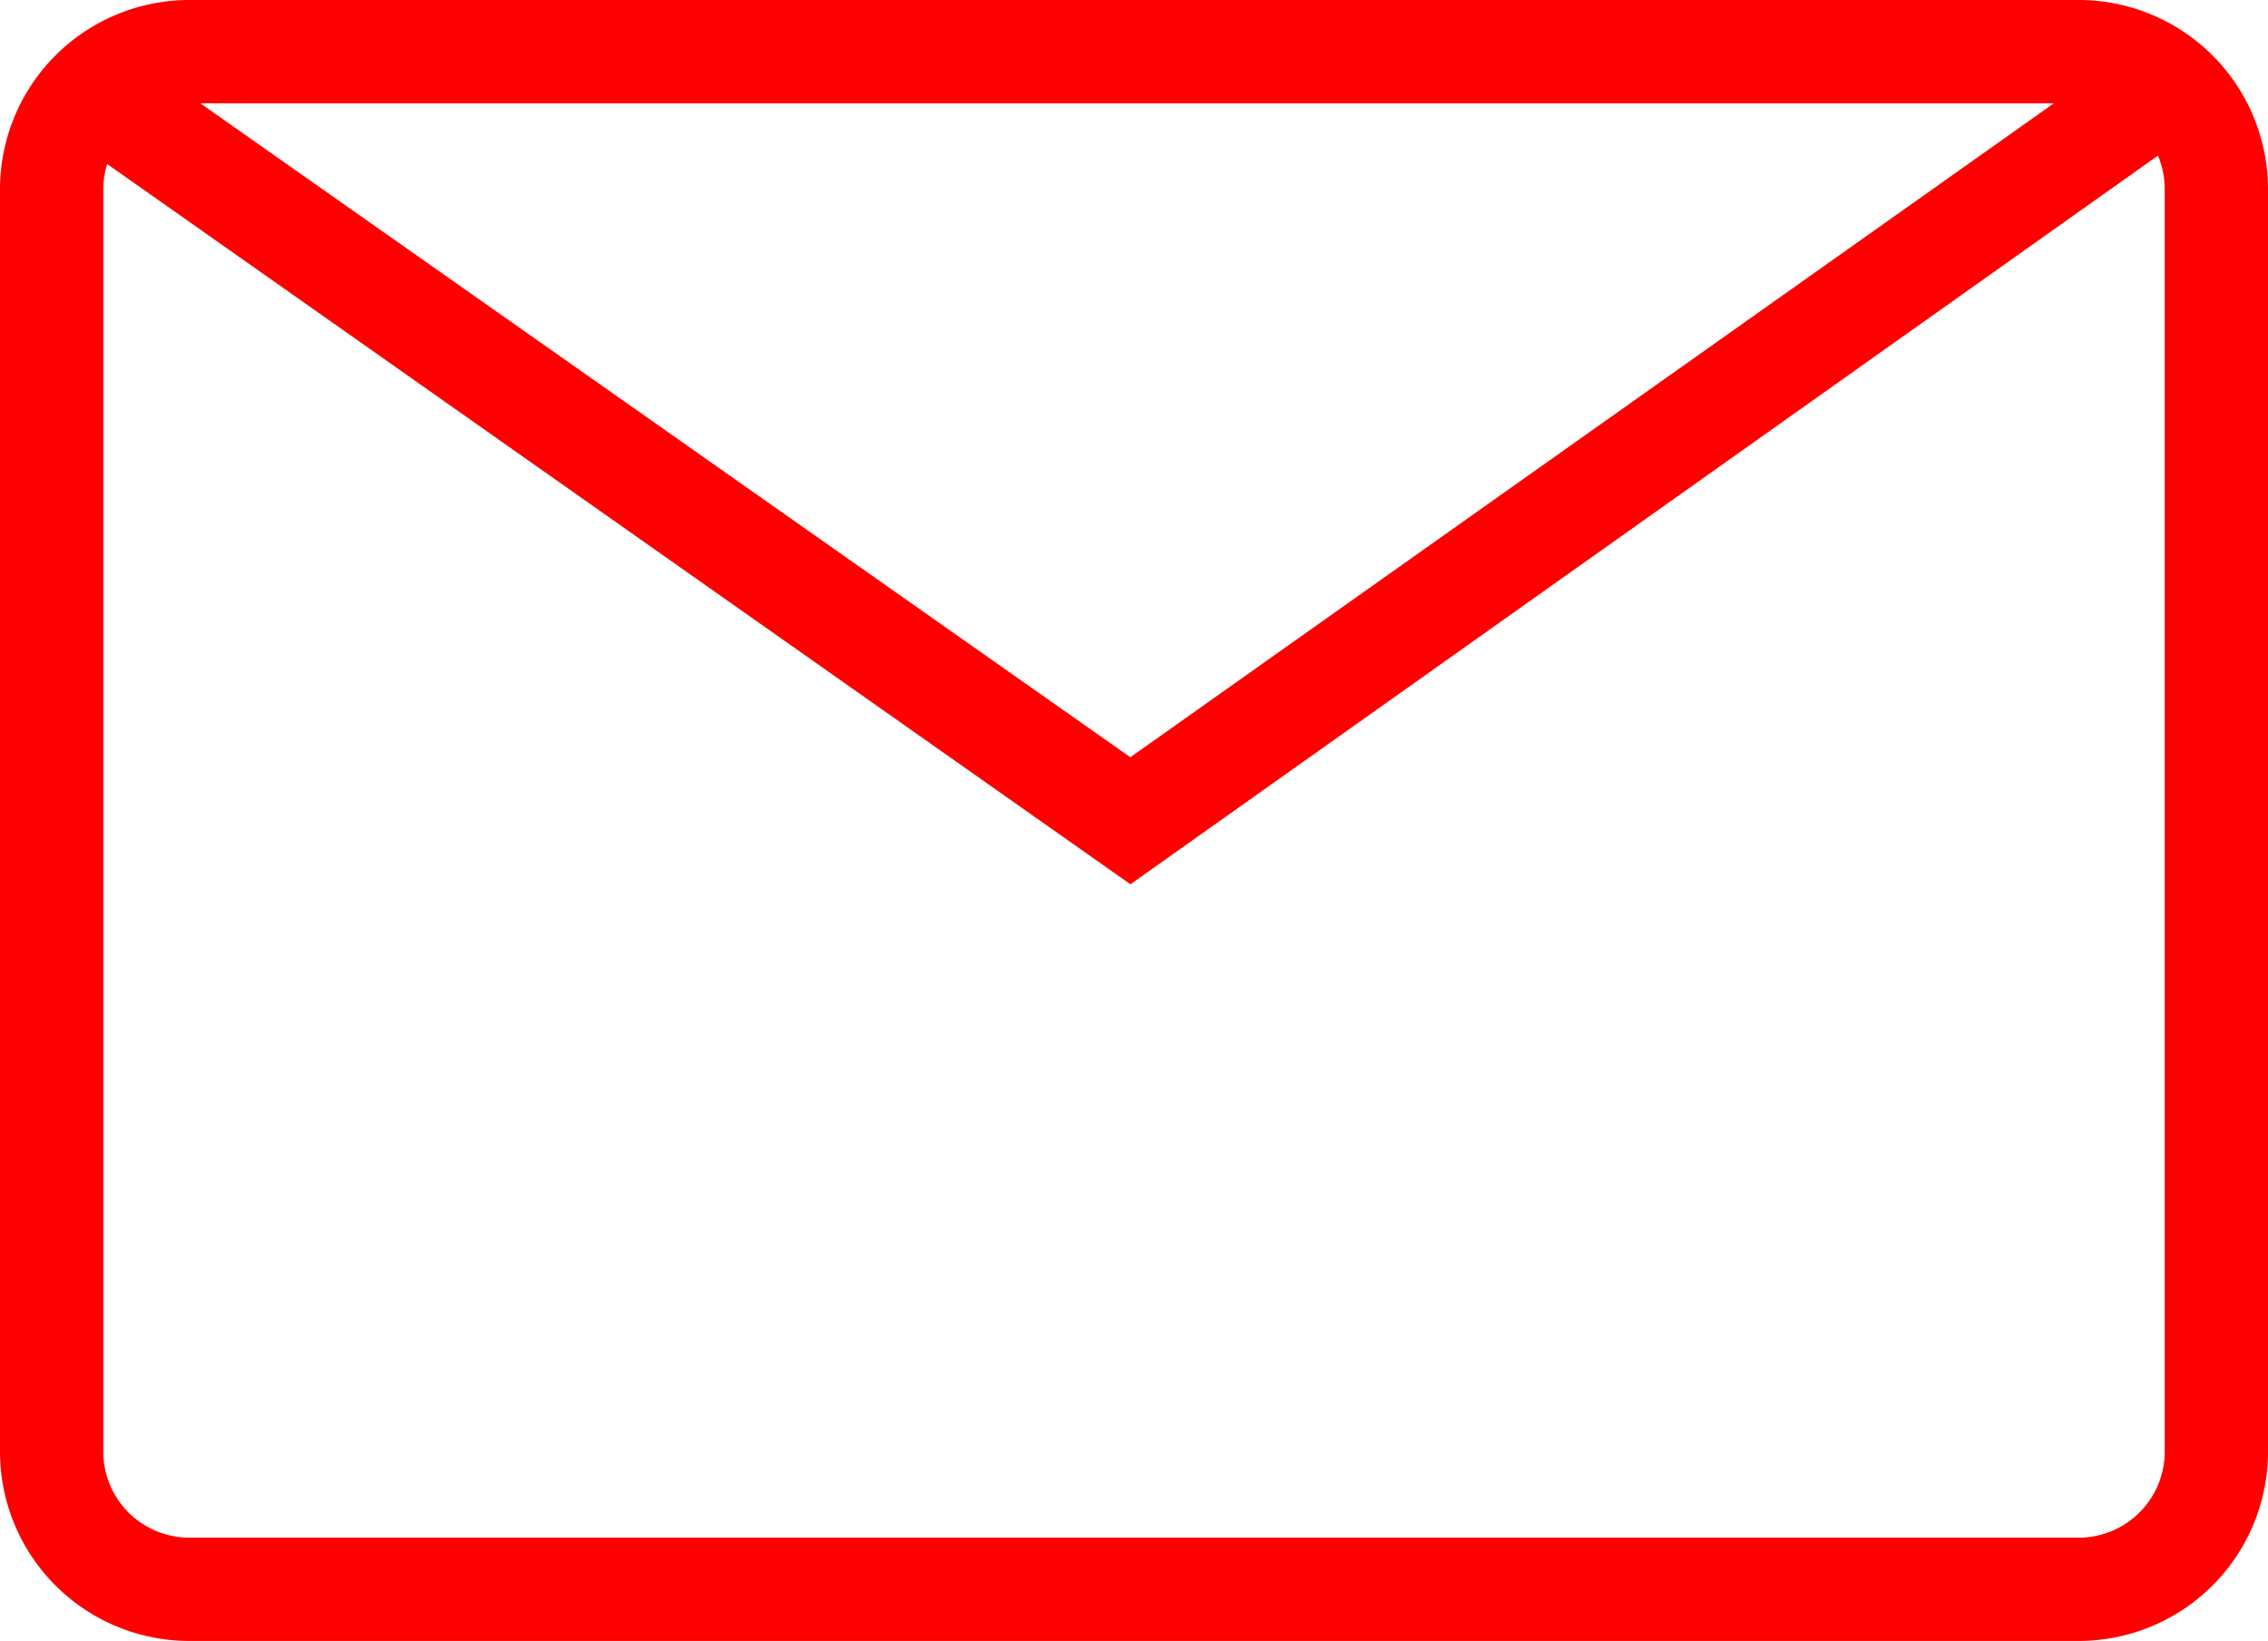 <svg xmlns="http://www.w3.org/2000/svg" viewBox="0 0 197.63 143"><defs><style>.cls-1{fill:red;stroke:red;stroke-miterlimit:10;stroke-width:5px;}</style></defs><title>Asset 26</title><g id="Layer_2" data-name="Layer 2"><g id="Layer_1-2" data-name="Layer 1"><path class="cls-1" d="M181.13,2.5H16.5a14,14,0,0,0-14,14v110a14,14,0,0,0,14,14H181.13a14,14,0,0,0,14-14V16.5A14,14,0,0,0,181.13,2.5ZM16.5,6.5H181.13a9.93,9.93,0,0,1,4.29,1L98.5,69.05,11.5,7.87A10,10,0,0,1,16.5,6.5Zm174.63,120a10,10,0,0,1-10,10H16.5a10,10,0,0,1-10-10V16.5a9.91,9.91,0,0,1,1.95-5.89L98.5,74,188.74,10a9.93,9.93,0,0,1,2.39,6.47Z"/></g></g></svg>